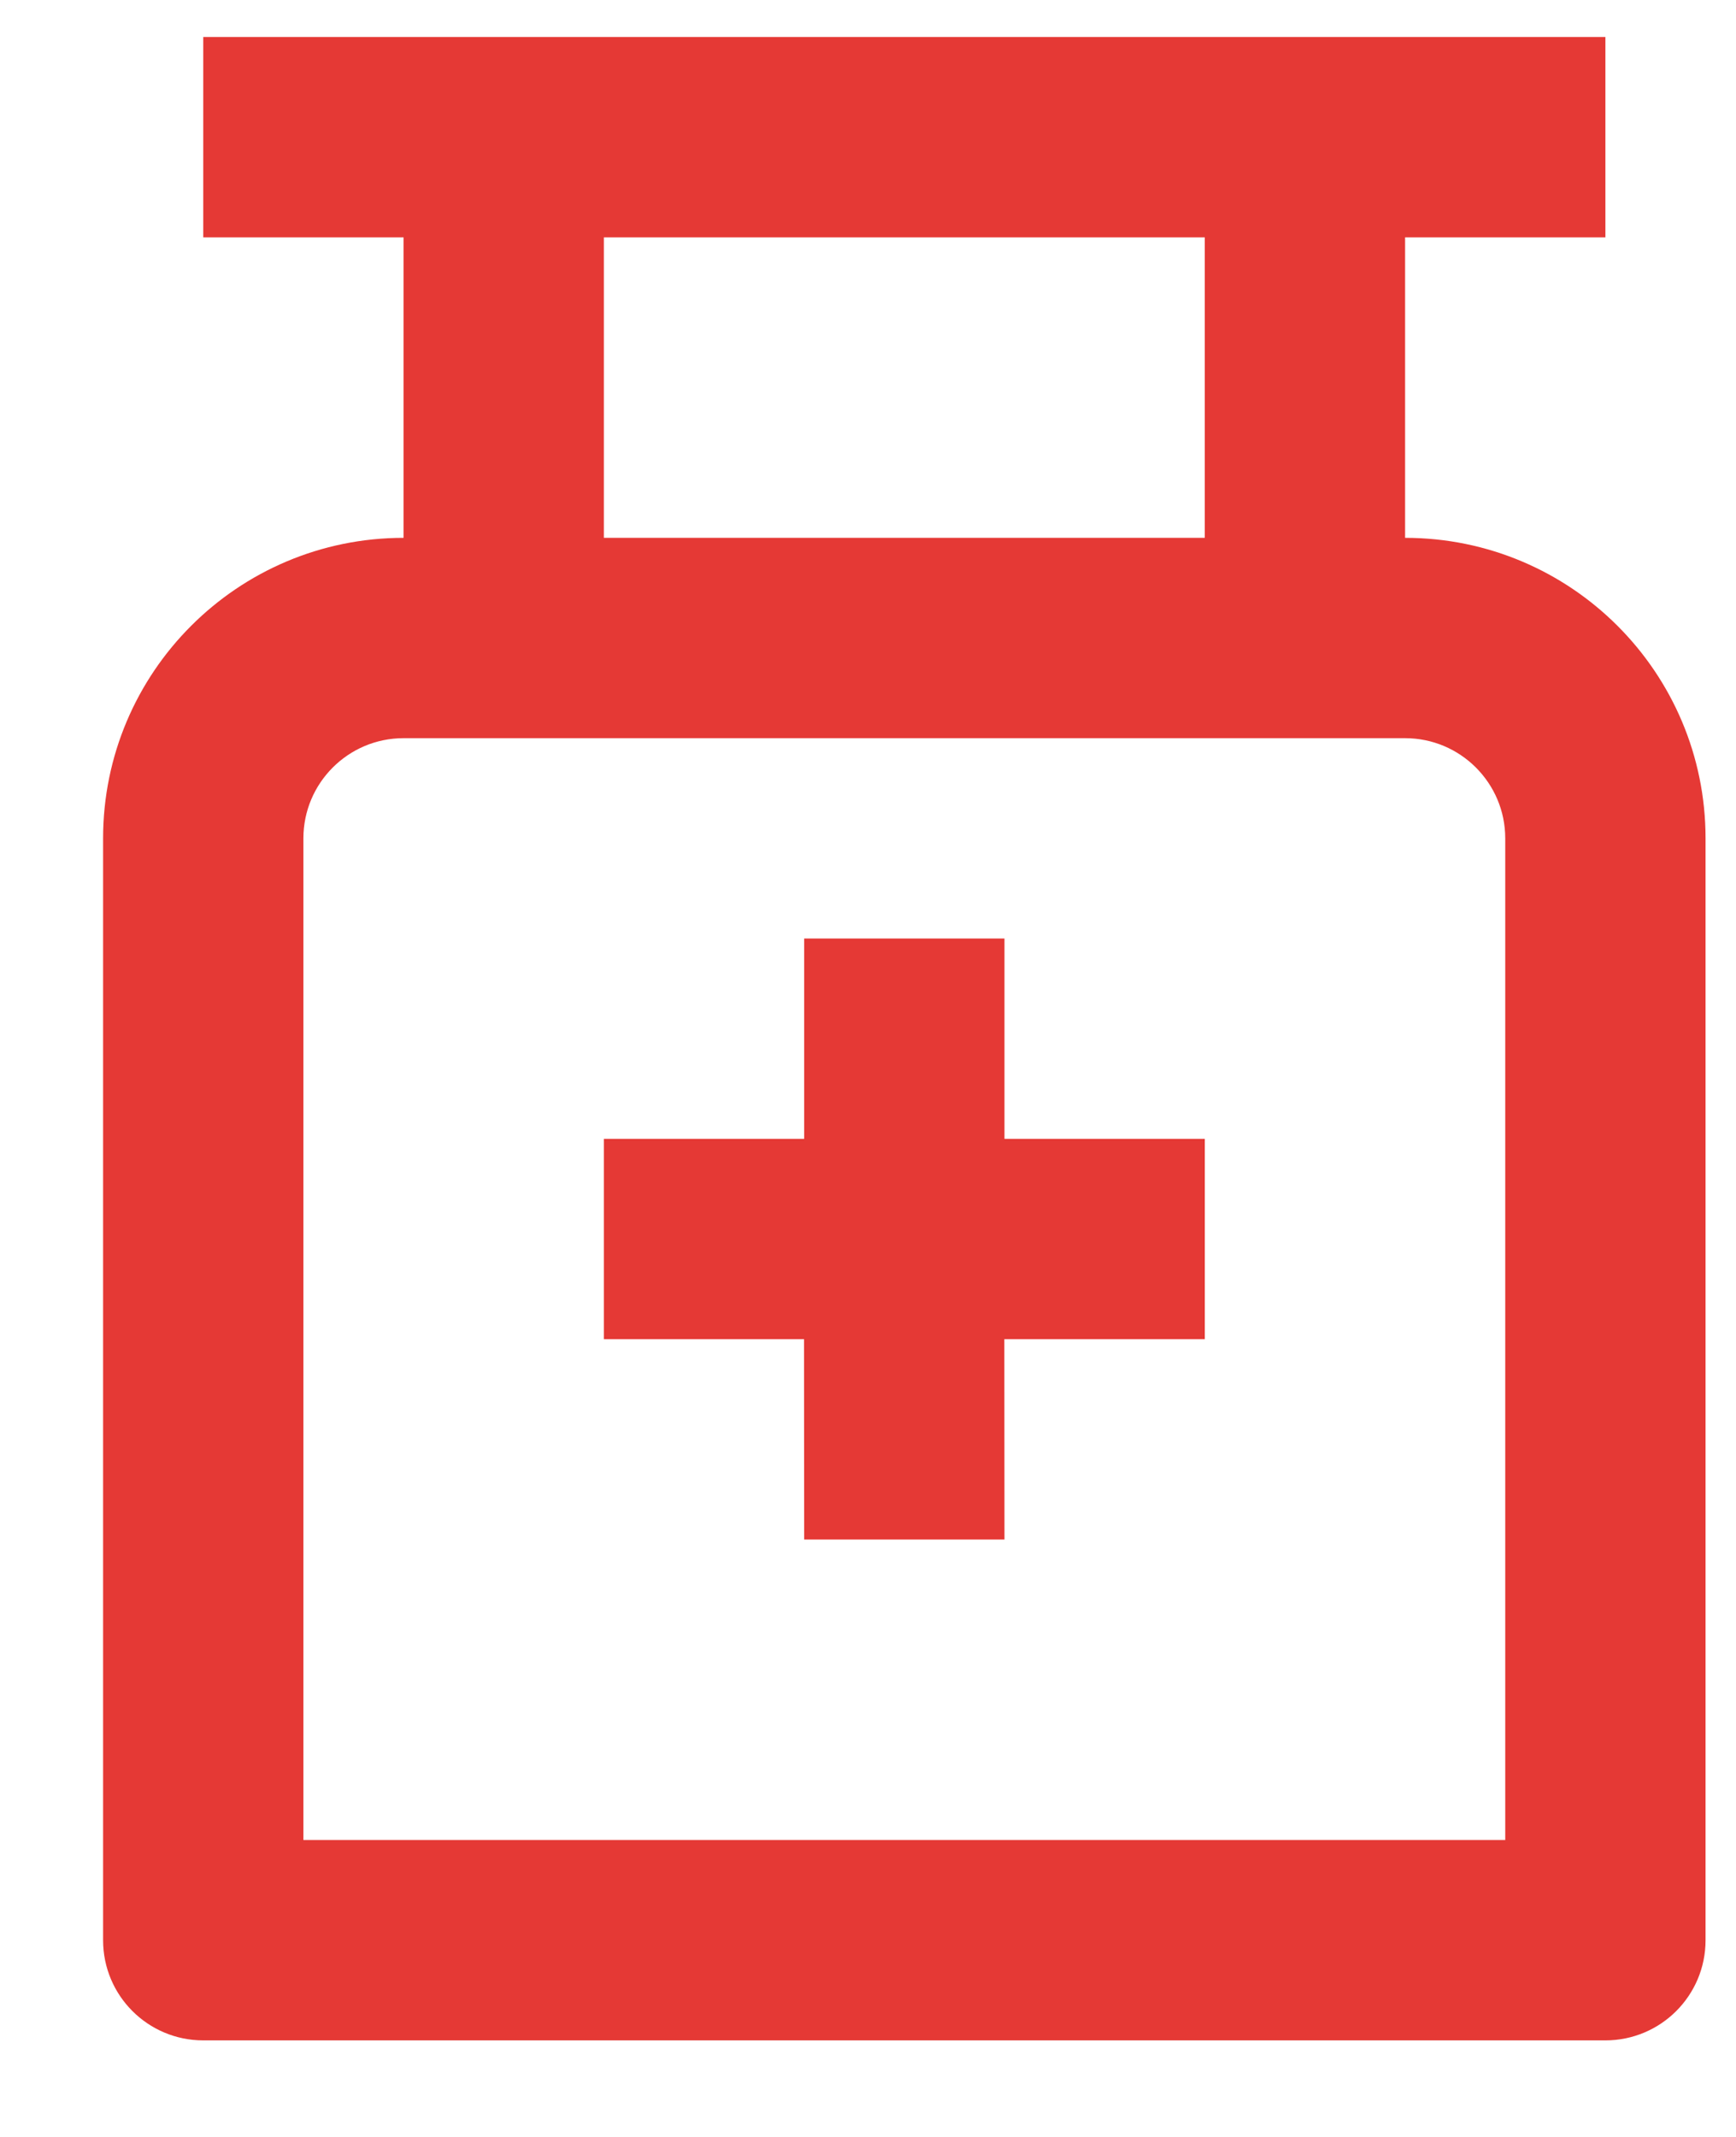 <svg width="13" height="16" viewBox="0 0 13 16" fill="none" xmlns="http://www.w3.org/2000/svg">
<path d="M12.022 0.277V1.777H10.522V4.027C11.765 4.027 12.772 5.035 12.772 6.277V14.527C12.772 14.942 12.436 15.277 12.022 15.277H1.522C1.108 15.277 0.772 14.942 0.772 14.527V6.277C0.772 5.035 1.779 4.027 3.022 4.027V1.777H1.522V0.277H12.022ZM10.522 5.527H3.022C2.608 5.527 2.272 5.863 2.272 6.277V13.777H11.272V6.277C11.272 5.863 10.936 5.527 10.522 5.527ZM7.522 7.027V8.527H9.022V10.027H7.521L7.522 11.527H6.022L6.021 10.027H4.522V8.527H6.022V7.027H7.522ZM9.022 1.777H4.522V4.027H9.022V1.777Z" fill="#E53935"/>
</svg>
